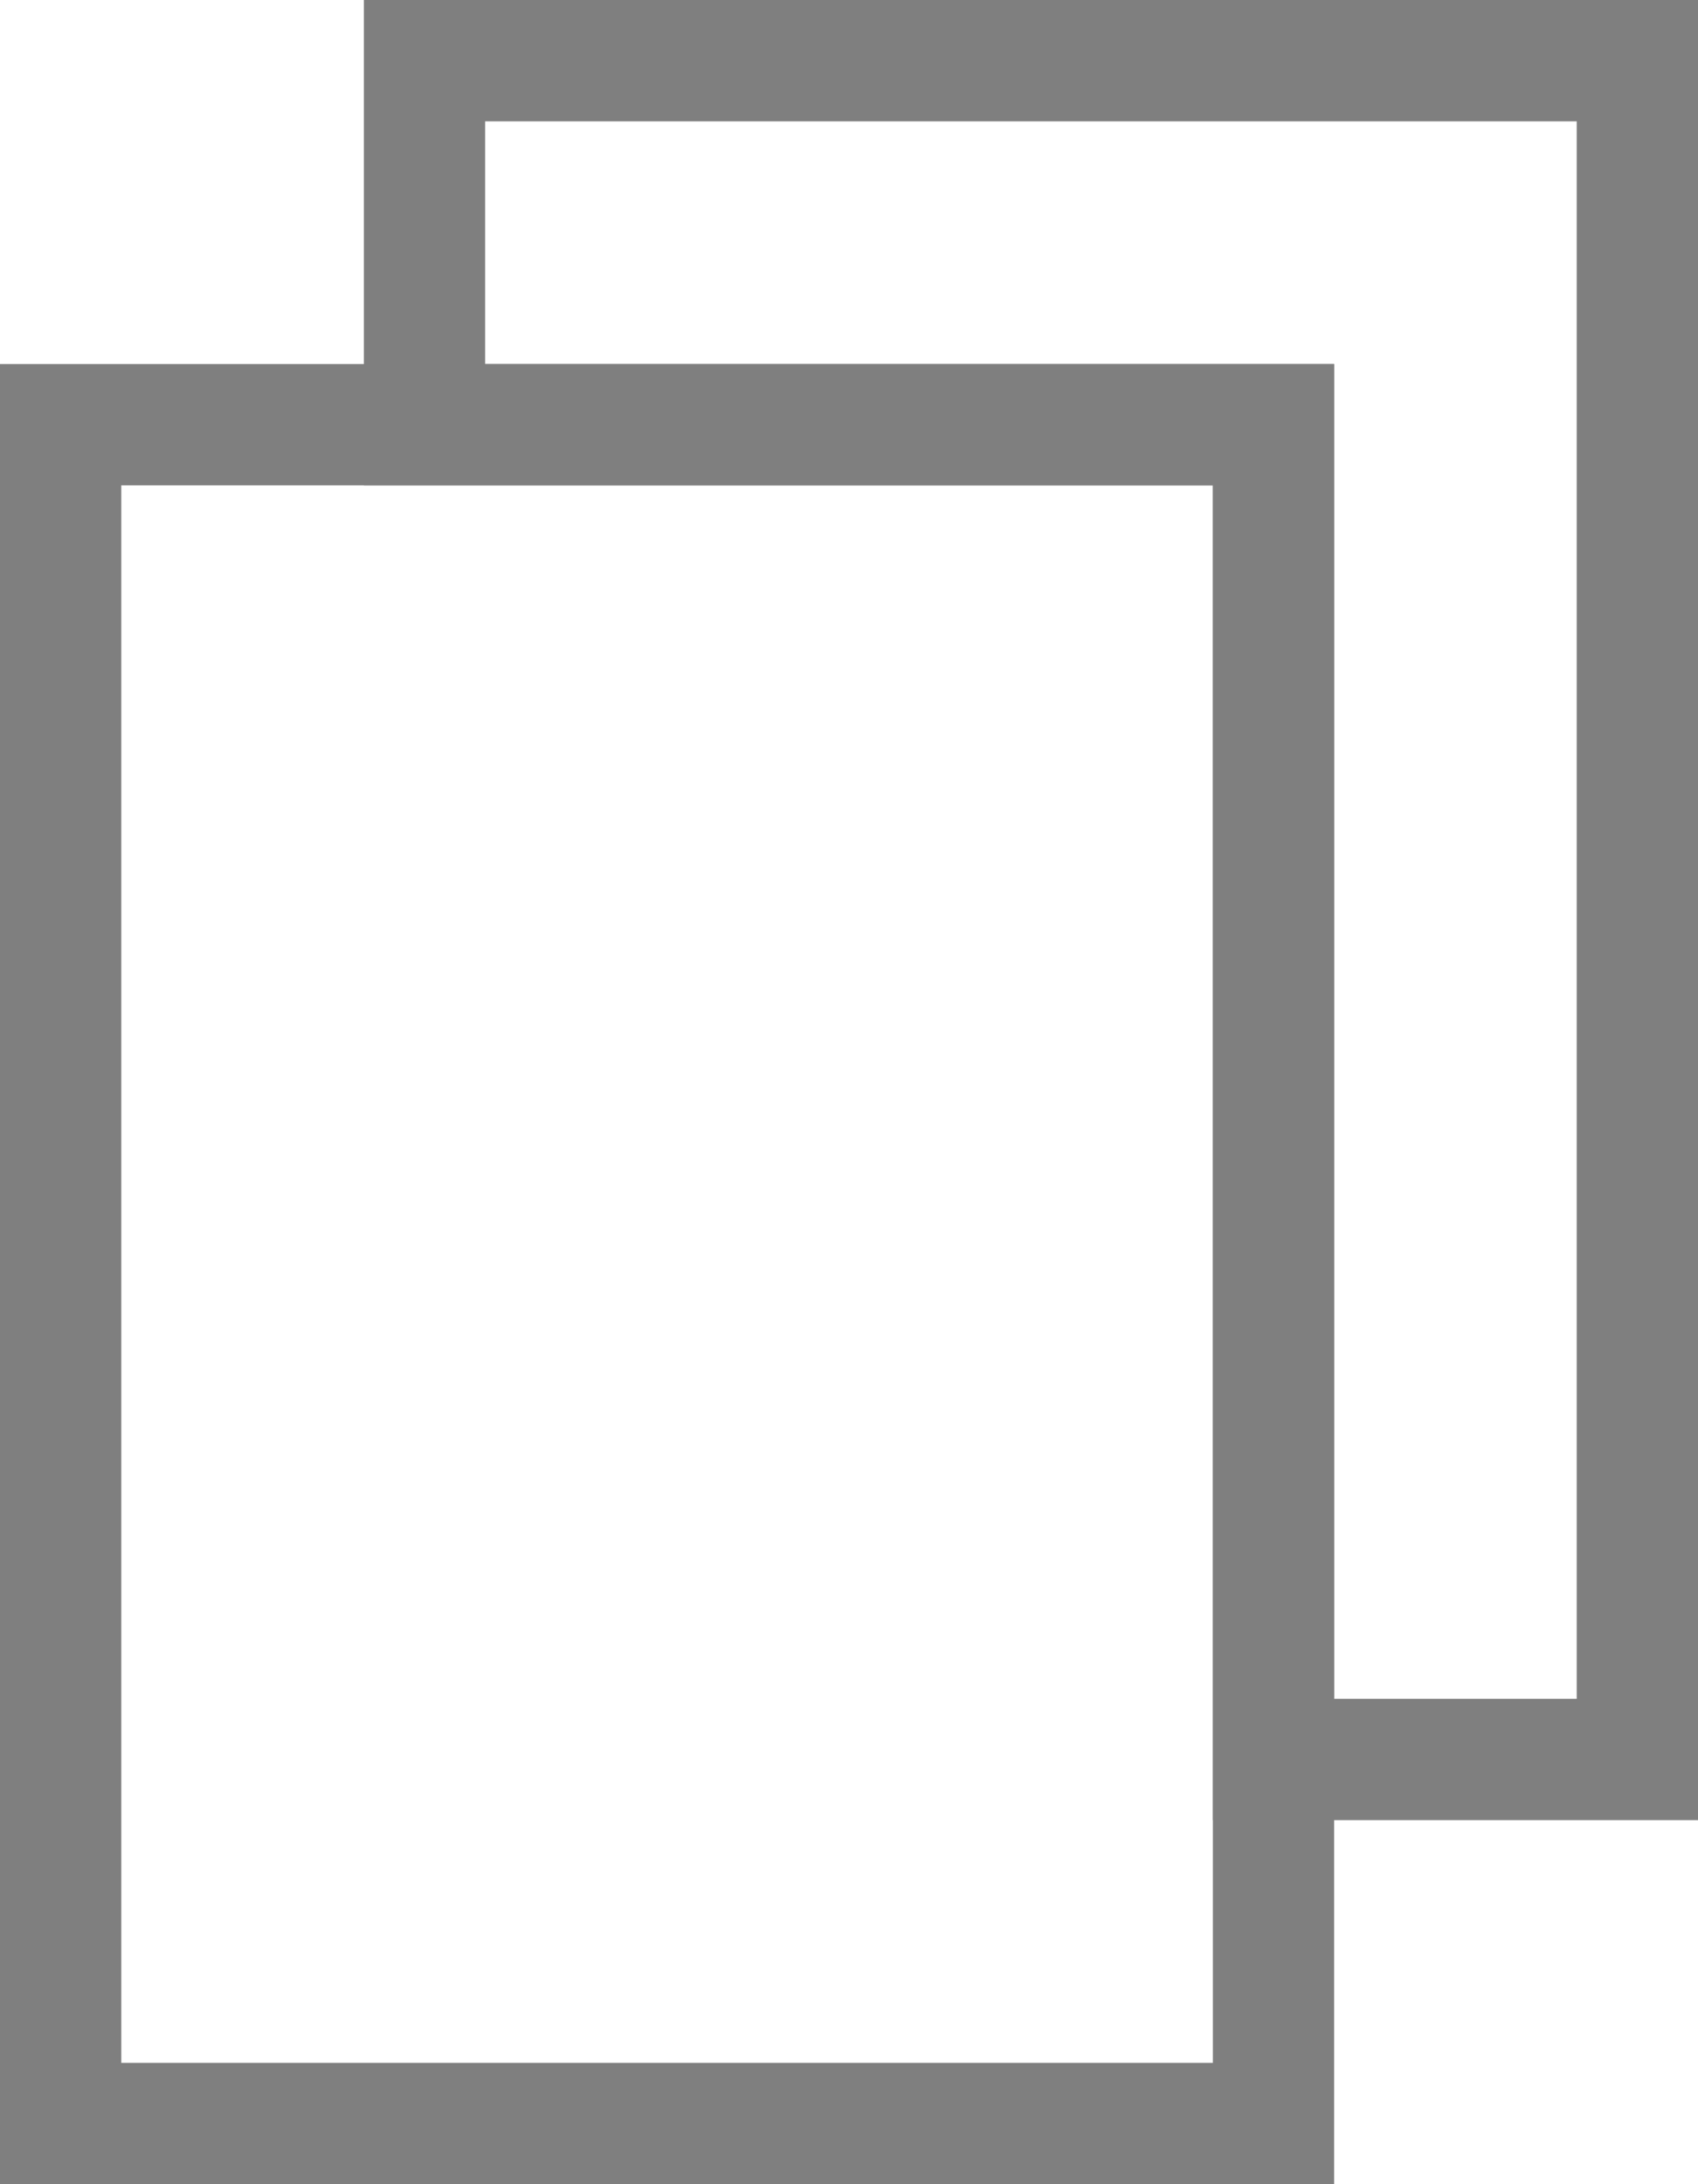 <?xml version="1.0" encoding="utf-8"?>
<!-- Generator: Adobe Illustrator 25.4.1, SVG Export Plug-In . SVG Version: 6.00 Build 0)  -->
<svg version="1.1" id="Layer_1" xmlns="http://www.w3.org/2000/svg" xmlns:xlink="http://www.w3.org/1999/xlink" x="0px" y="0px"
	 viewBox="0 0 14 18" style="enable-background:new 0 0 14 18;" xml:space="preserve">
<style type="text/css">
	.st0{fill:none;stroke:#7F7F7F;}
</style>
<path class="st0" d="M10,3.5H3.5v-3h10v14h-3V4V3.5H10z"/>
<rect x="0.5" y="3.5" class="st0" width="10" height="14"/>
</svg>
